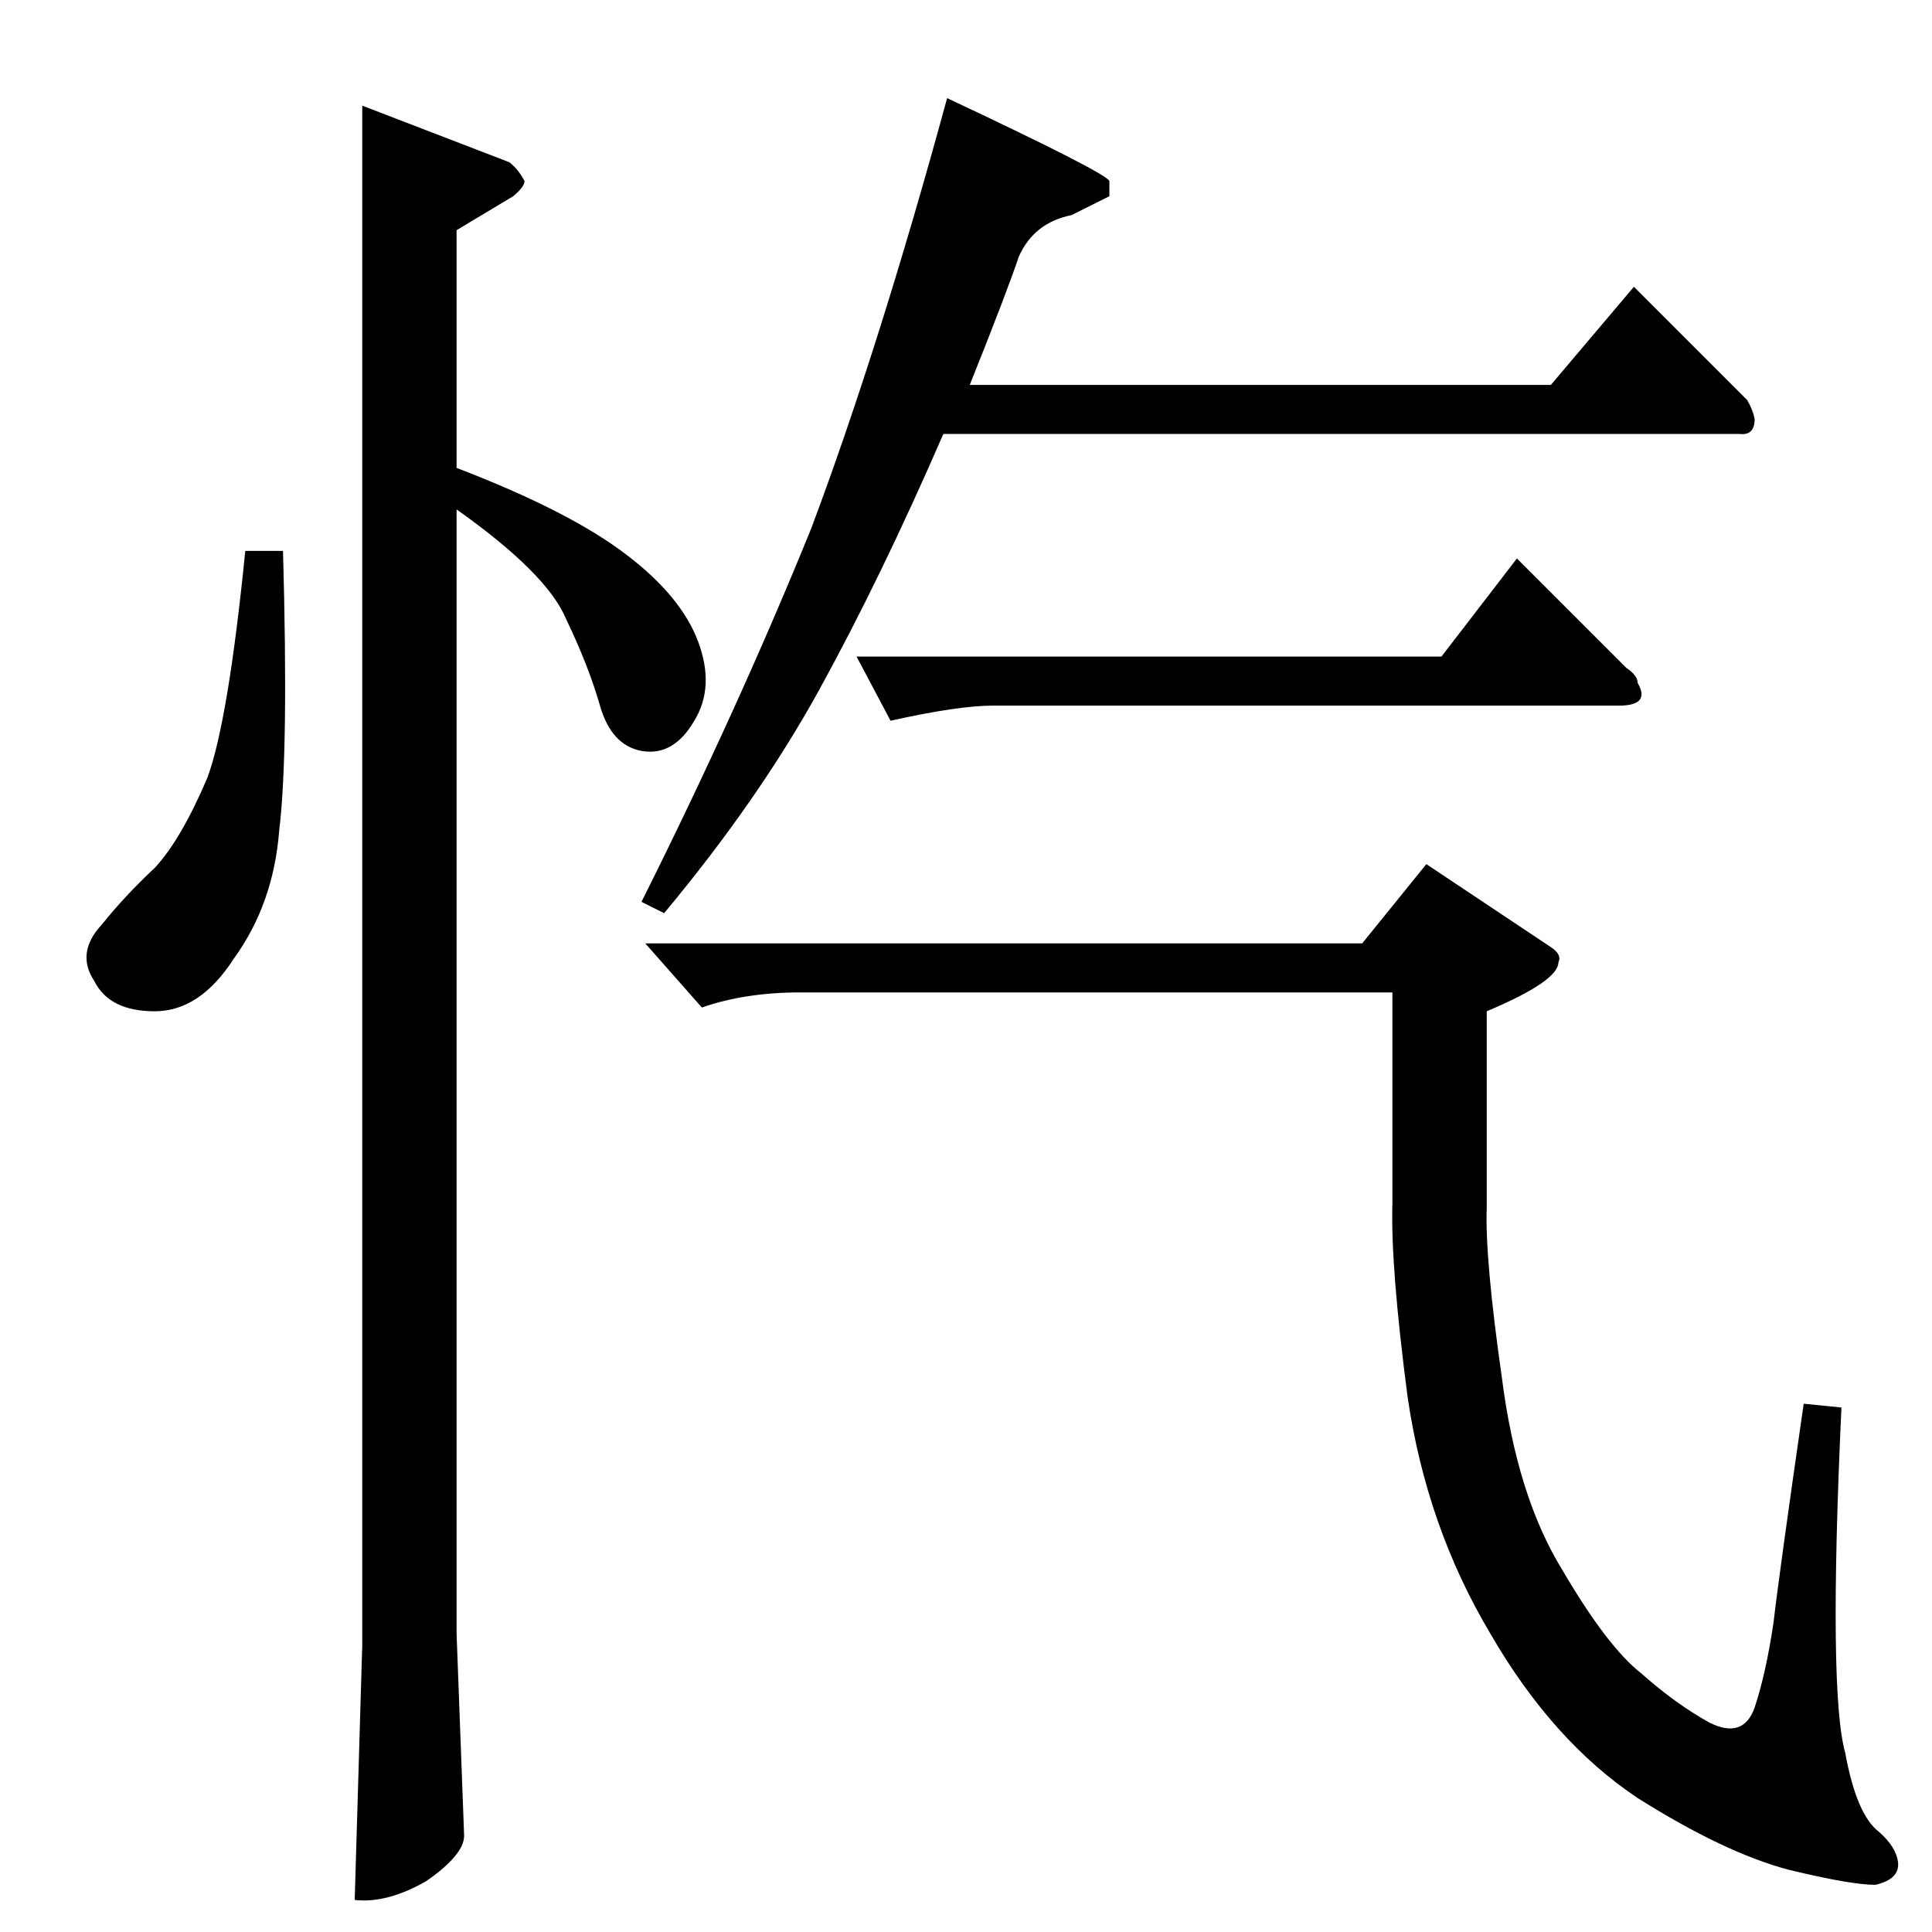 <?xml version="1.0" standalone="no"?>
<!DOCTYPE svg PUBLIC "-//W3C//DTD SVG 1.1//EN" "http://www.w3.org/Graphics/SVG/1.1/DTD/svg11.dtd" >
<svg xmlns="http://www.w3.org/2000/svg" xmlns:xlink="http://www.w3.org/1999/xlink" version="1.1" viewBox="0 -205 1024 1024">
  <g transform="matrix(1 0 0 -1 0 819)">
   <path fill="currentColor"
d="M764 676l40 52l58 -58q6 -4 6 -8q7 -12 -10 -12h-332q-18 0 -54 -8l-18 34h310v0v0zM722 524l34 42l66 -44q6 -4 4 -8q0 -10 -38 -26v-104q-1 -27 8 -90q8 -63 32 -102q24 -41 42 -55q18 -16 36 -26q18 -9 24 8q6 18 10 45q3 26 16 116l20 -2q-7 -151 2 -183
q6 -33 18 -42q9 -8 10 -16q1 -9 -12 -12q-13 0 -46 8q-34 9 -80 38q-45 30 -78 87q-34 57 -44 126q-9 69 -8 102v112h-314q-29 0 -52 -8l-30 34h380v0v0zM540 888q-6 -18 -26 -68h308l44 52l60 -60q3 -5 4 -10q0 -9 -8 -8h-422q-33 -76 -66 -136q-32 -58 -82 -118l-12 6
q51 102 90 198q36 96 72 228q85 -40 86 -44v-8t-20 -10q-20 -4 -28 -22v0v0zM192 968l78 -30q5 -4 8 -10q0 -3 -6 -8l-30 -18v-126q60 -23 90 -46q29 -22 38 -46t-2 -42q-11 -19 -28 -16q-16 3 -22 24t-18 46q-10 24 -58 58v-596l4 -107q0 -10 -20 -24q-21 -12 -38 -10
l4 135v816v0v0zM130 732h20q3 -107 -2 -148q-3 -39 -24 -68q-18 -28 -42 -28t-32 16q-10 15 4 30q12 15 28 30q14 15 28 48q11 30 20 120v0v0z" />
  </g>

</svg>
